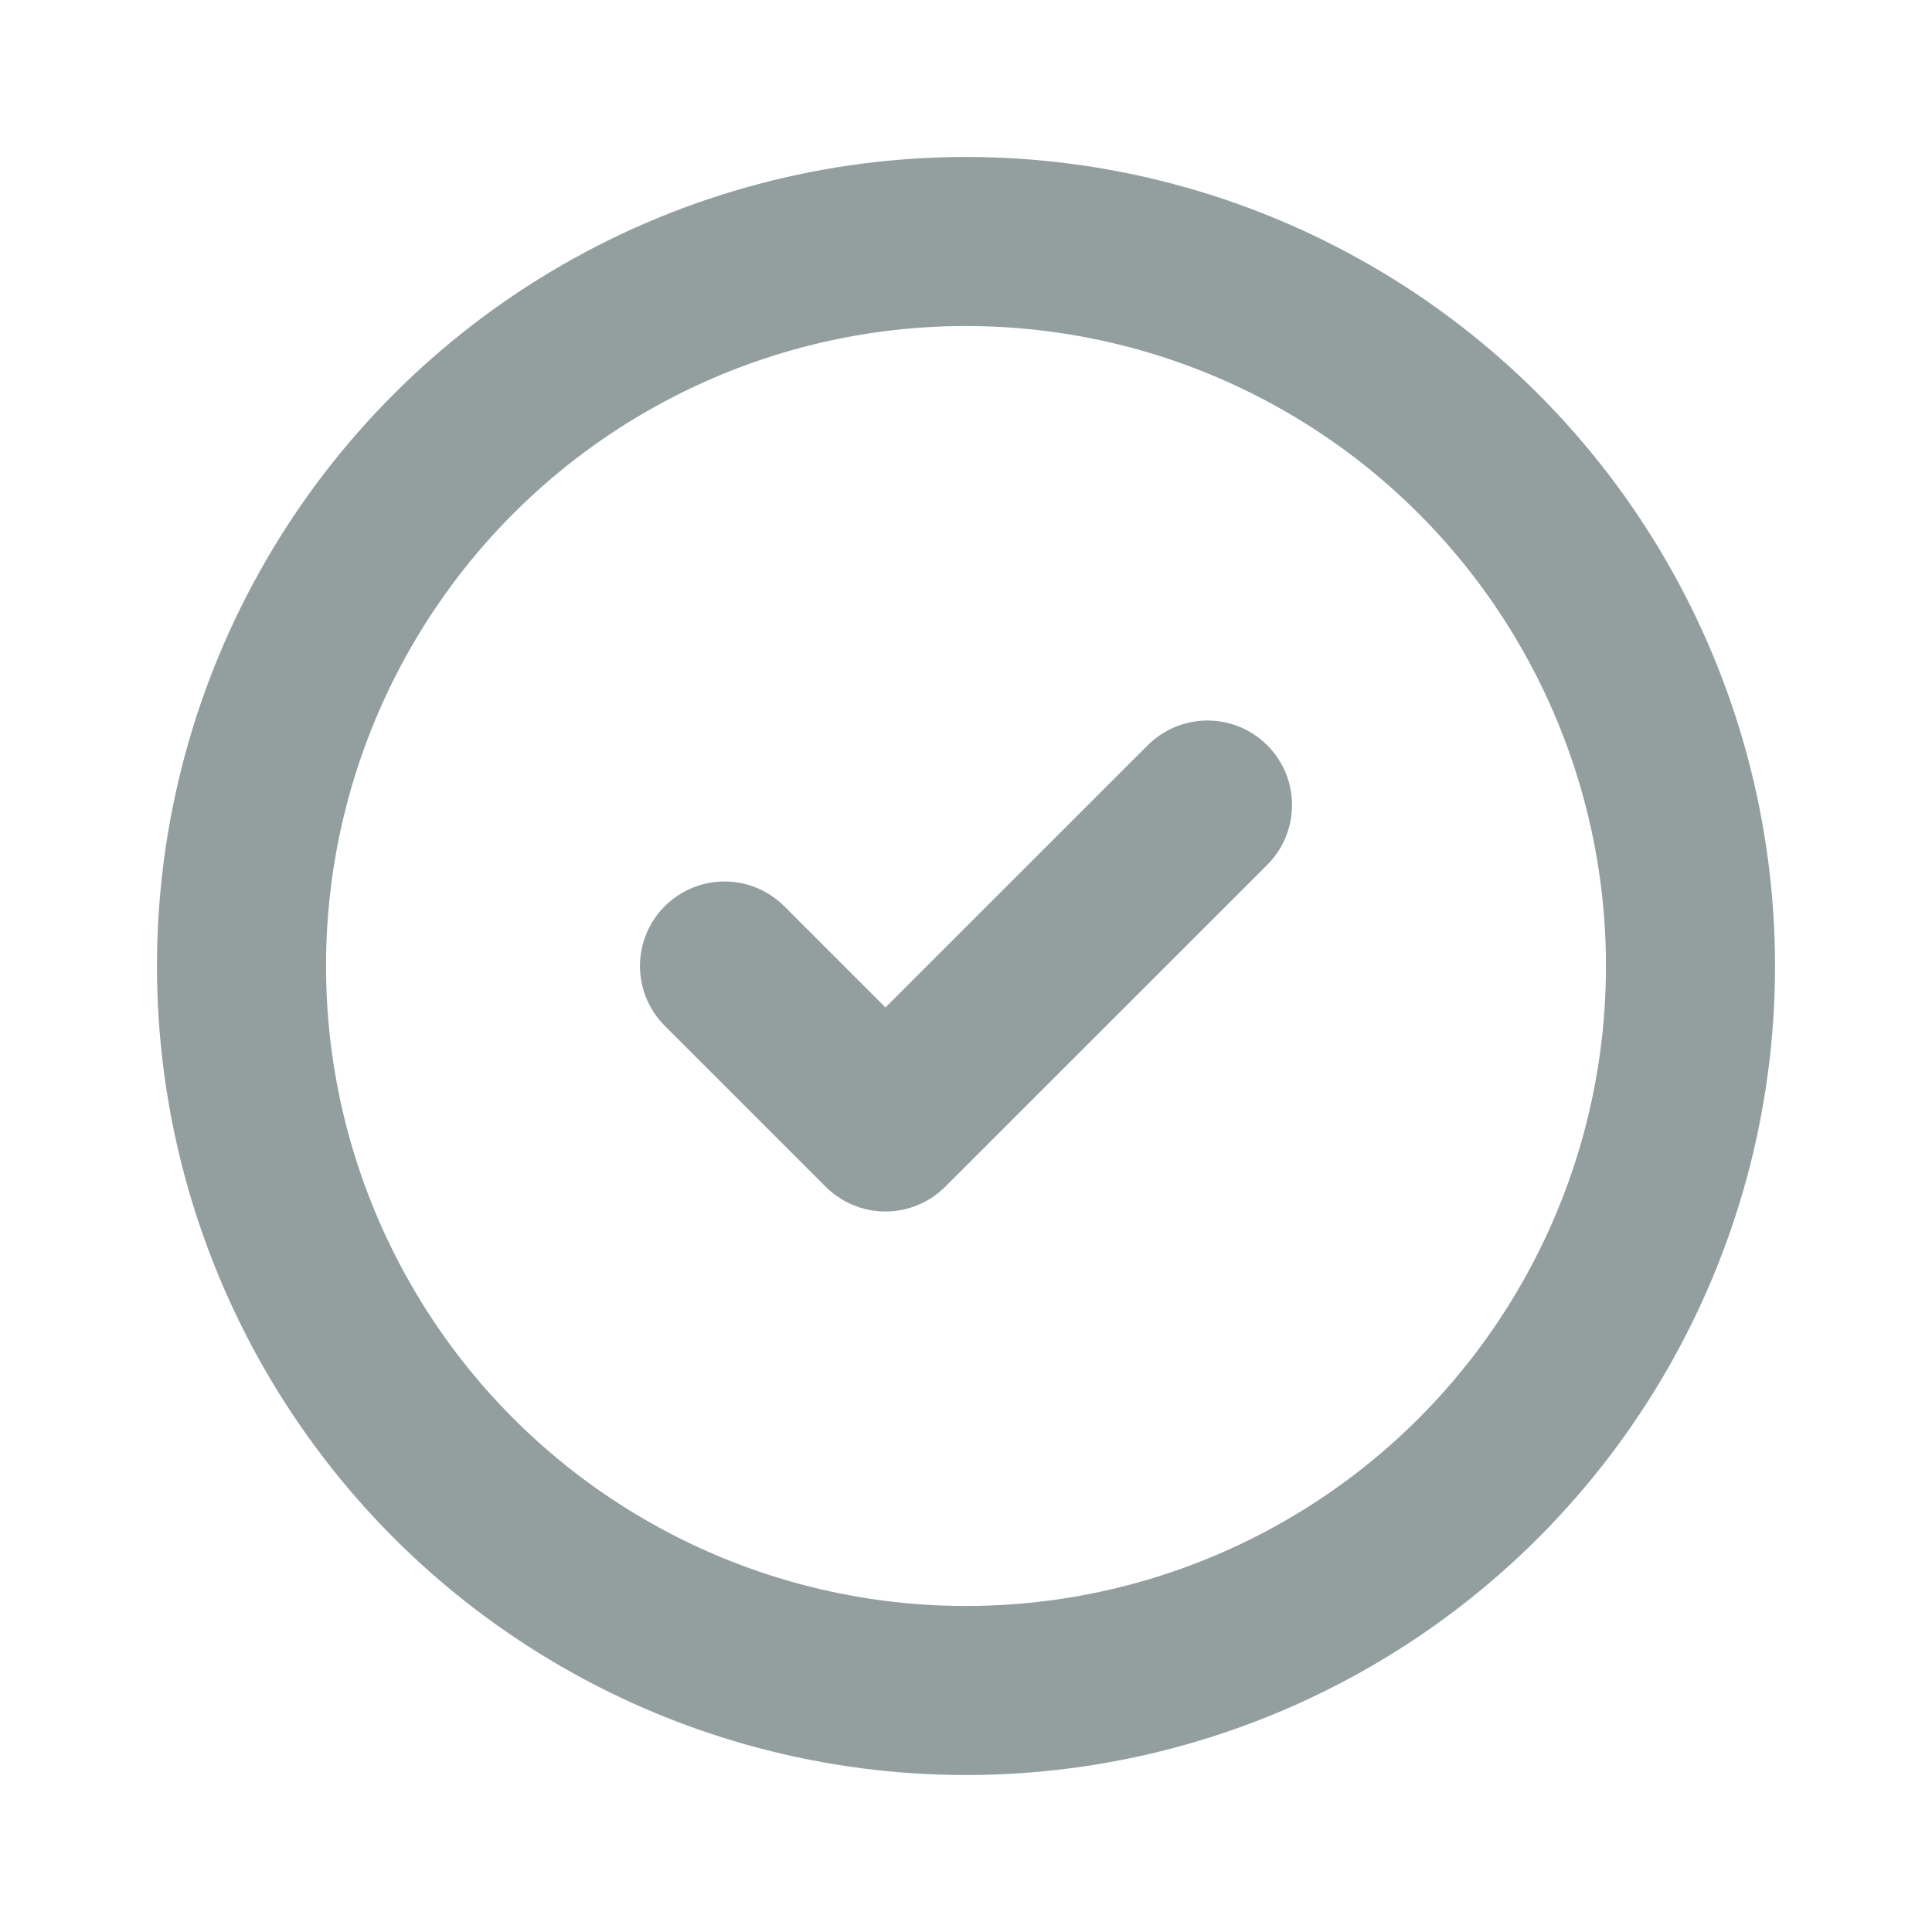 <svg width="16" height="16" viewBox="0 0 16 16" fill="none" xmlns="http://www.w3.org/2000/svg">
<circle cx="8" cy="8" r="6" stroke="#939F9F" stroke-width="1.4" stroke-linecap="round" stroke-linejoin="round"/>
<path d="M6 8L7.333 9.333L10 6.667" stroke="#939F9F" stroke-width="1.4" stroke-linecap="round" stroke-linejoin="round"/>
</svg>
